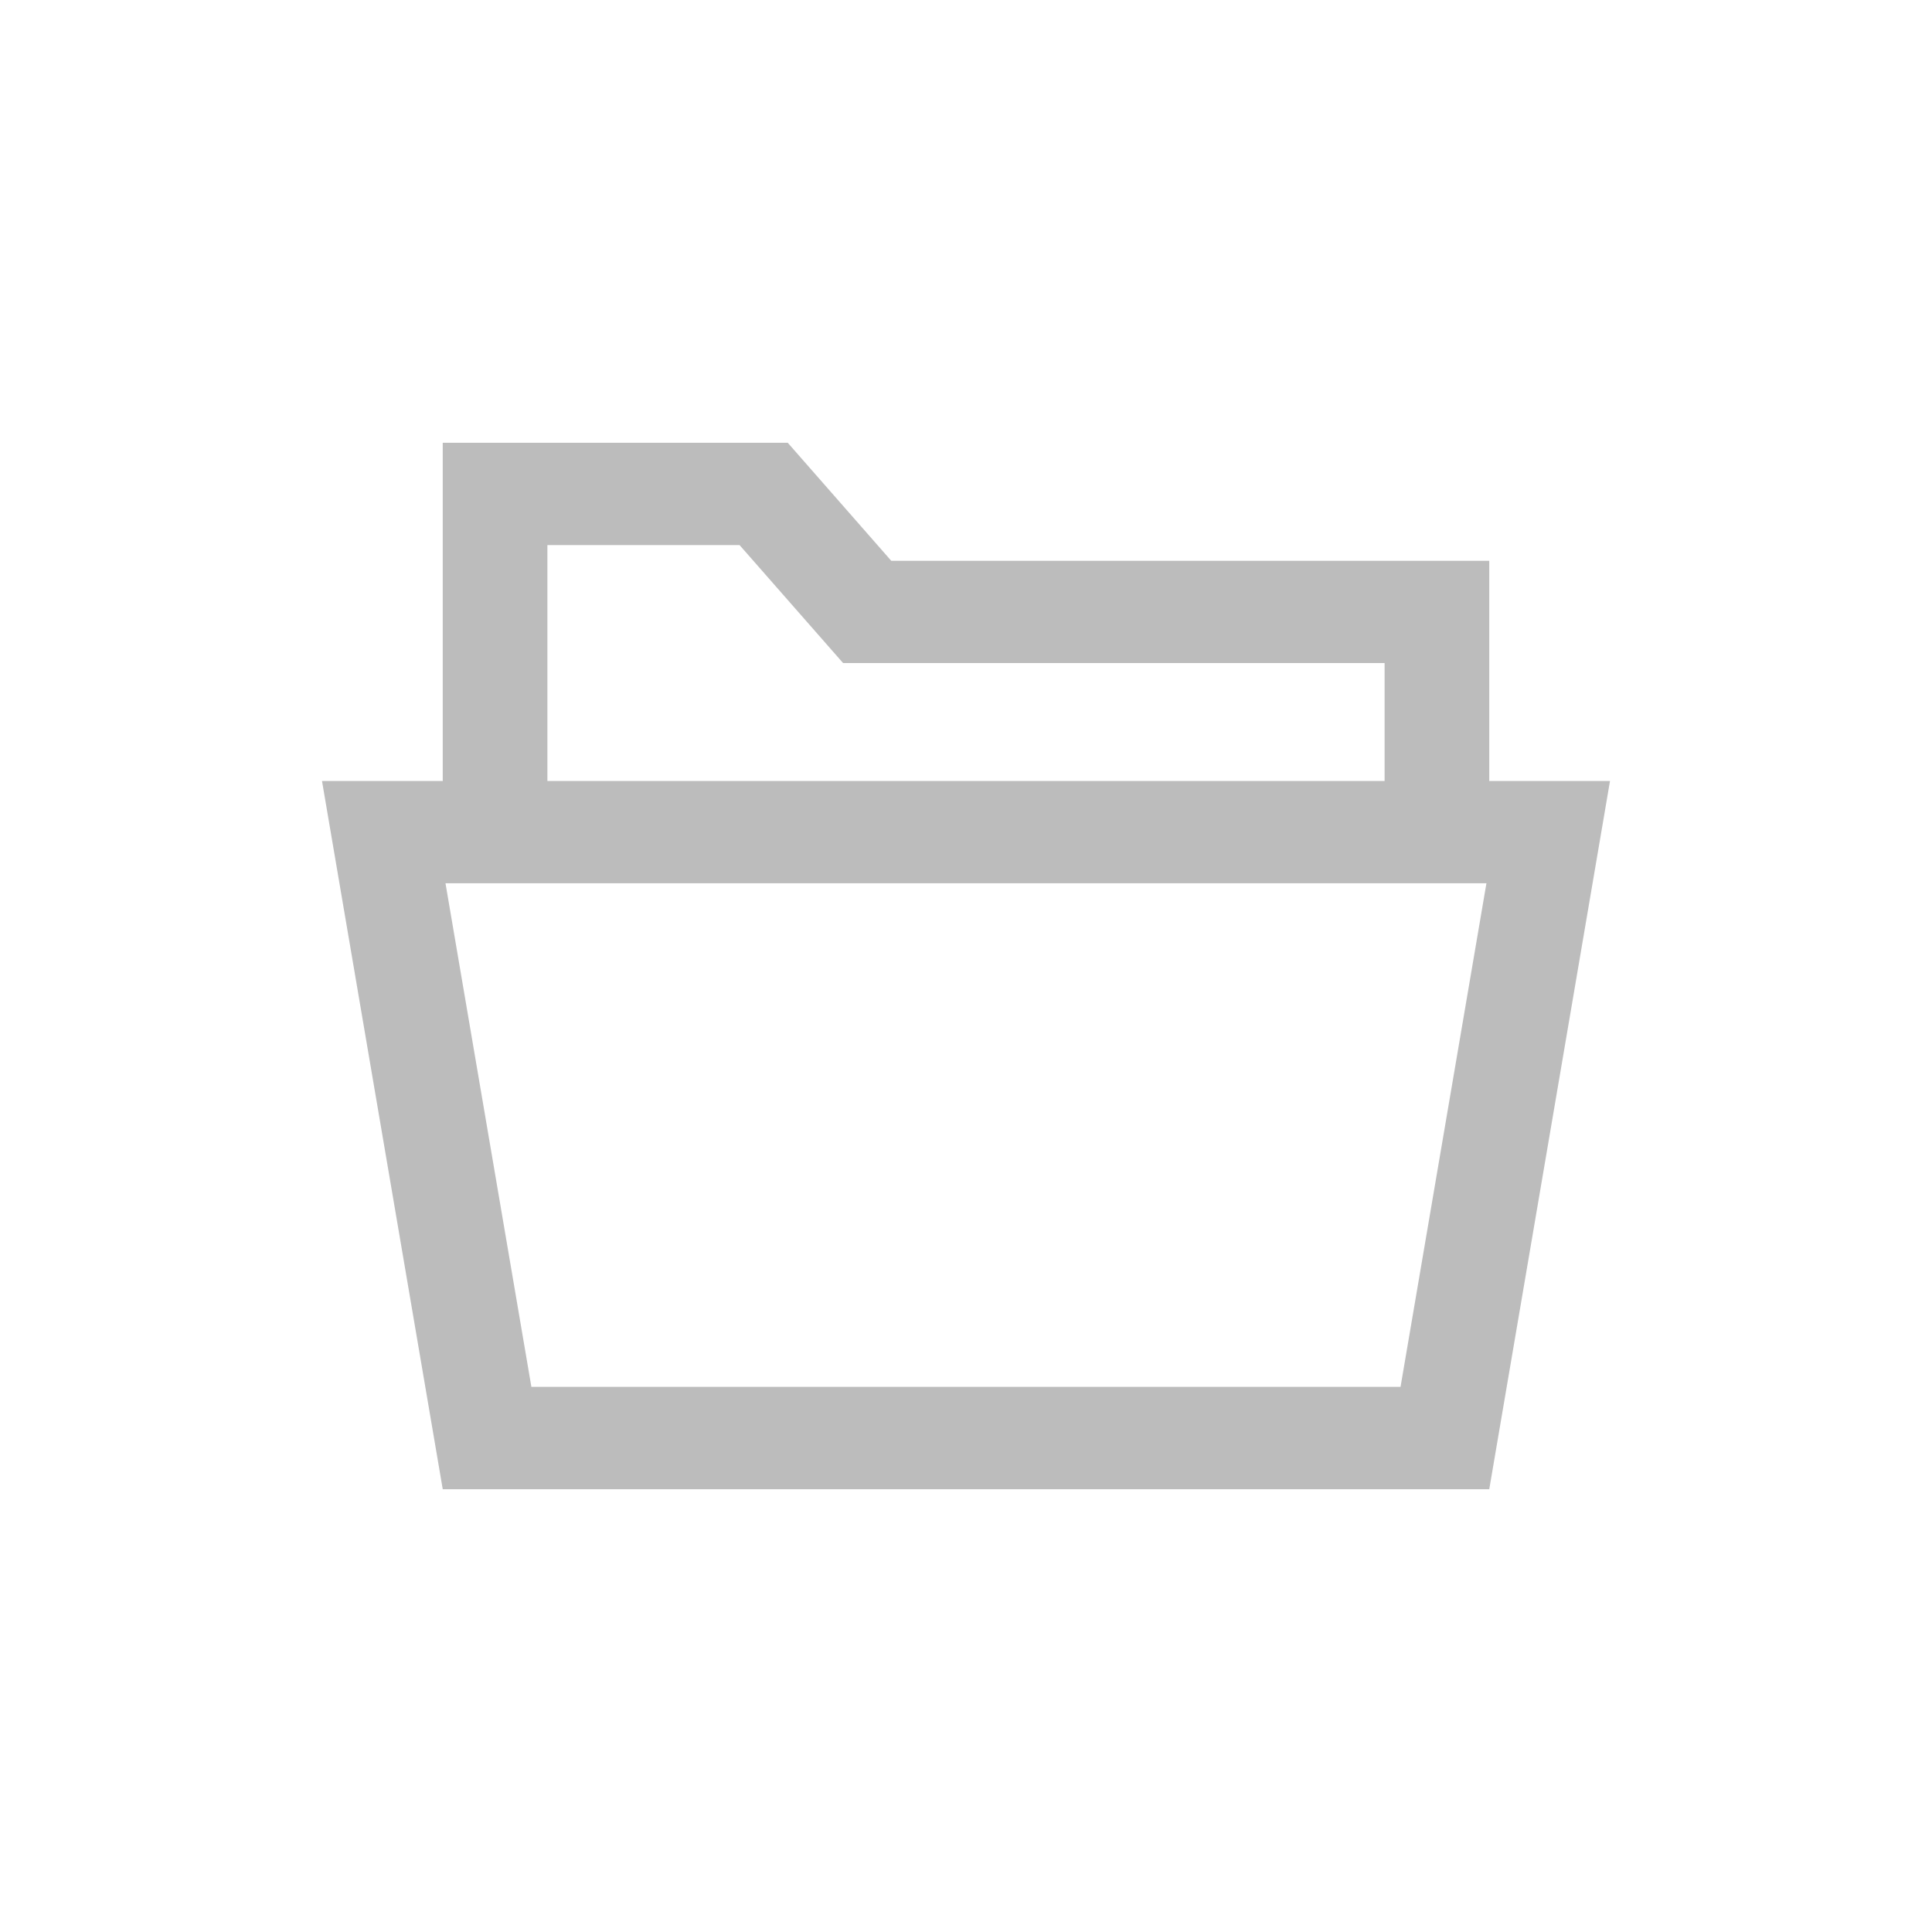 <svg width="48" height="48" viewBox="0 0 48 48" fill="none" xmlns="http://www.w3.org/2000/svg">
<path d="M22.143 13.933H37V19.404H40L37 37H11L8 19.404H11V11H19.571L22.143 13.933ZM13.202 34.456H34.796L36.93 21.944H11.068L13.202 34.456ZM13.6 19.404H34.4V16.474H20.947L18.374 13.542H13.6V19.404Z" fill="#BCBCBC"/>
</svg>
